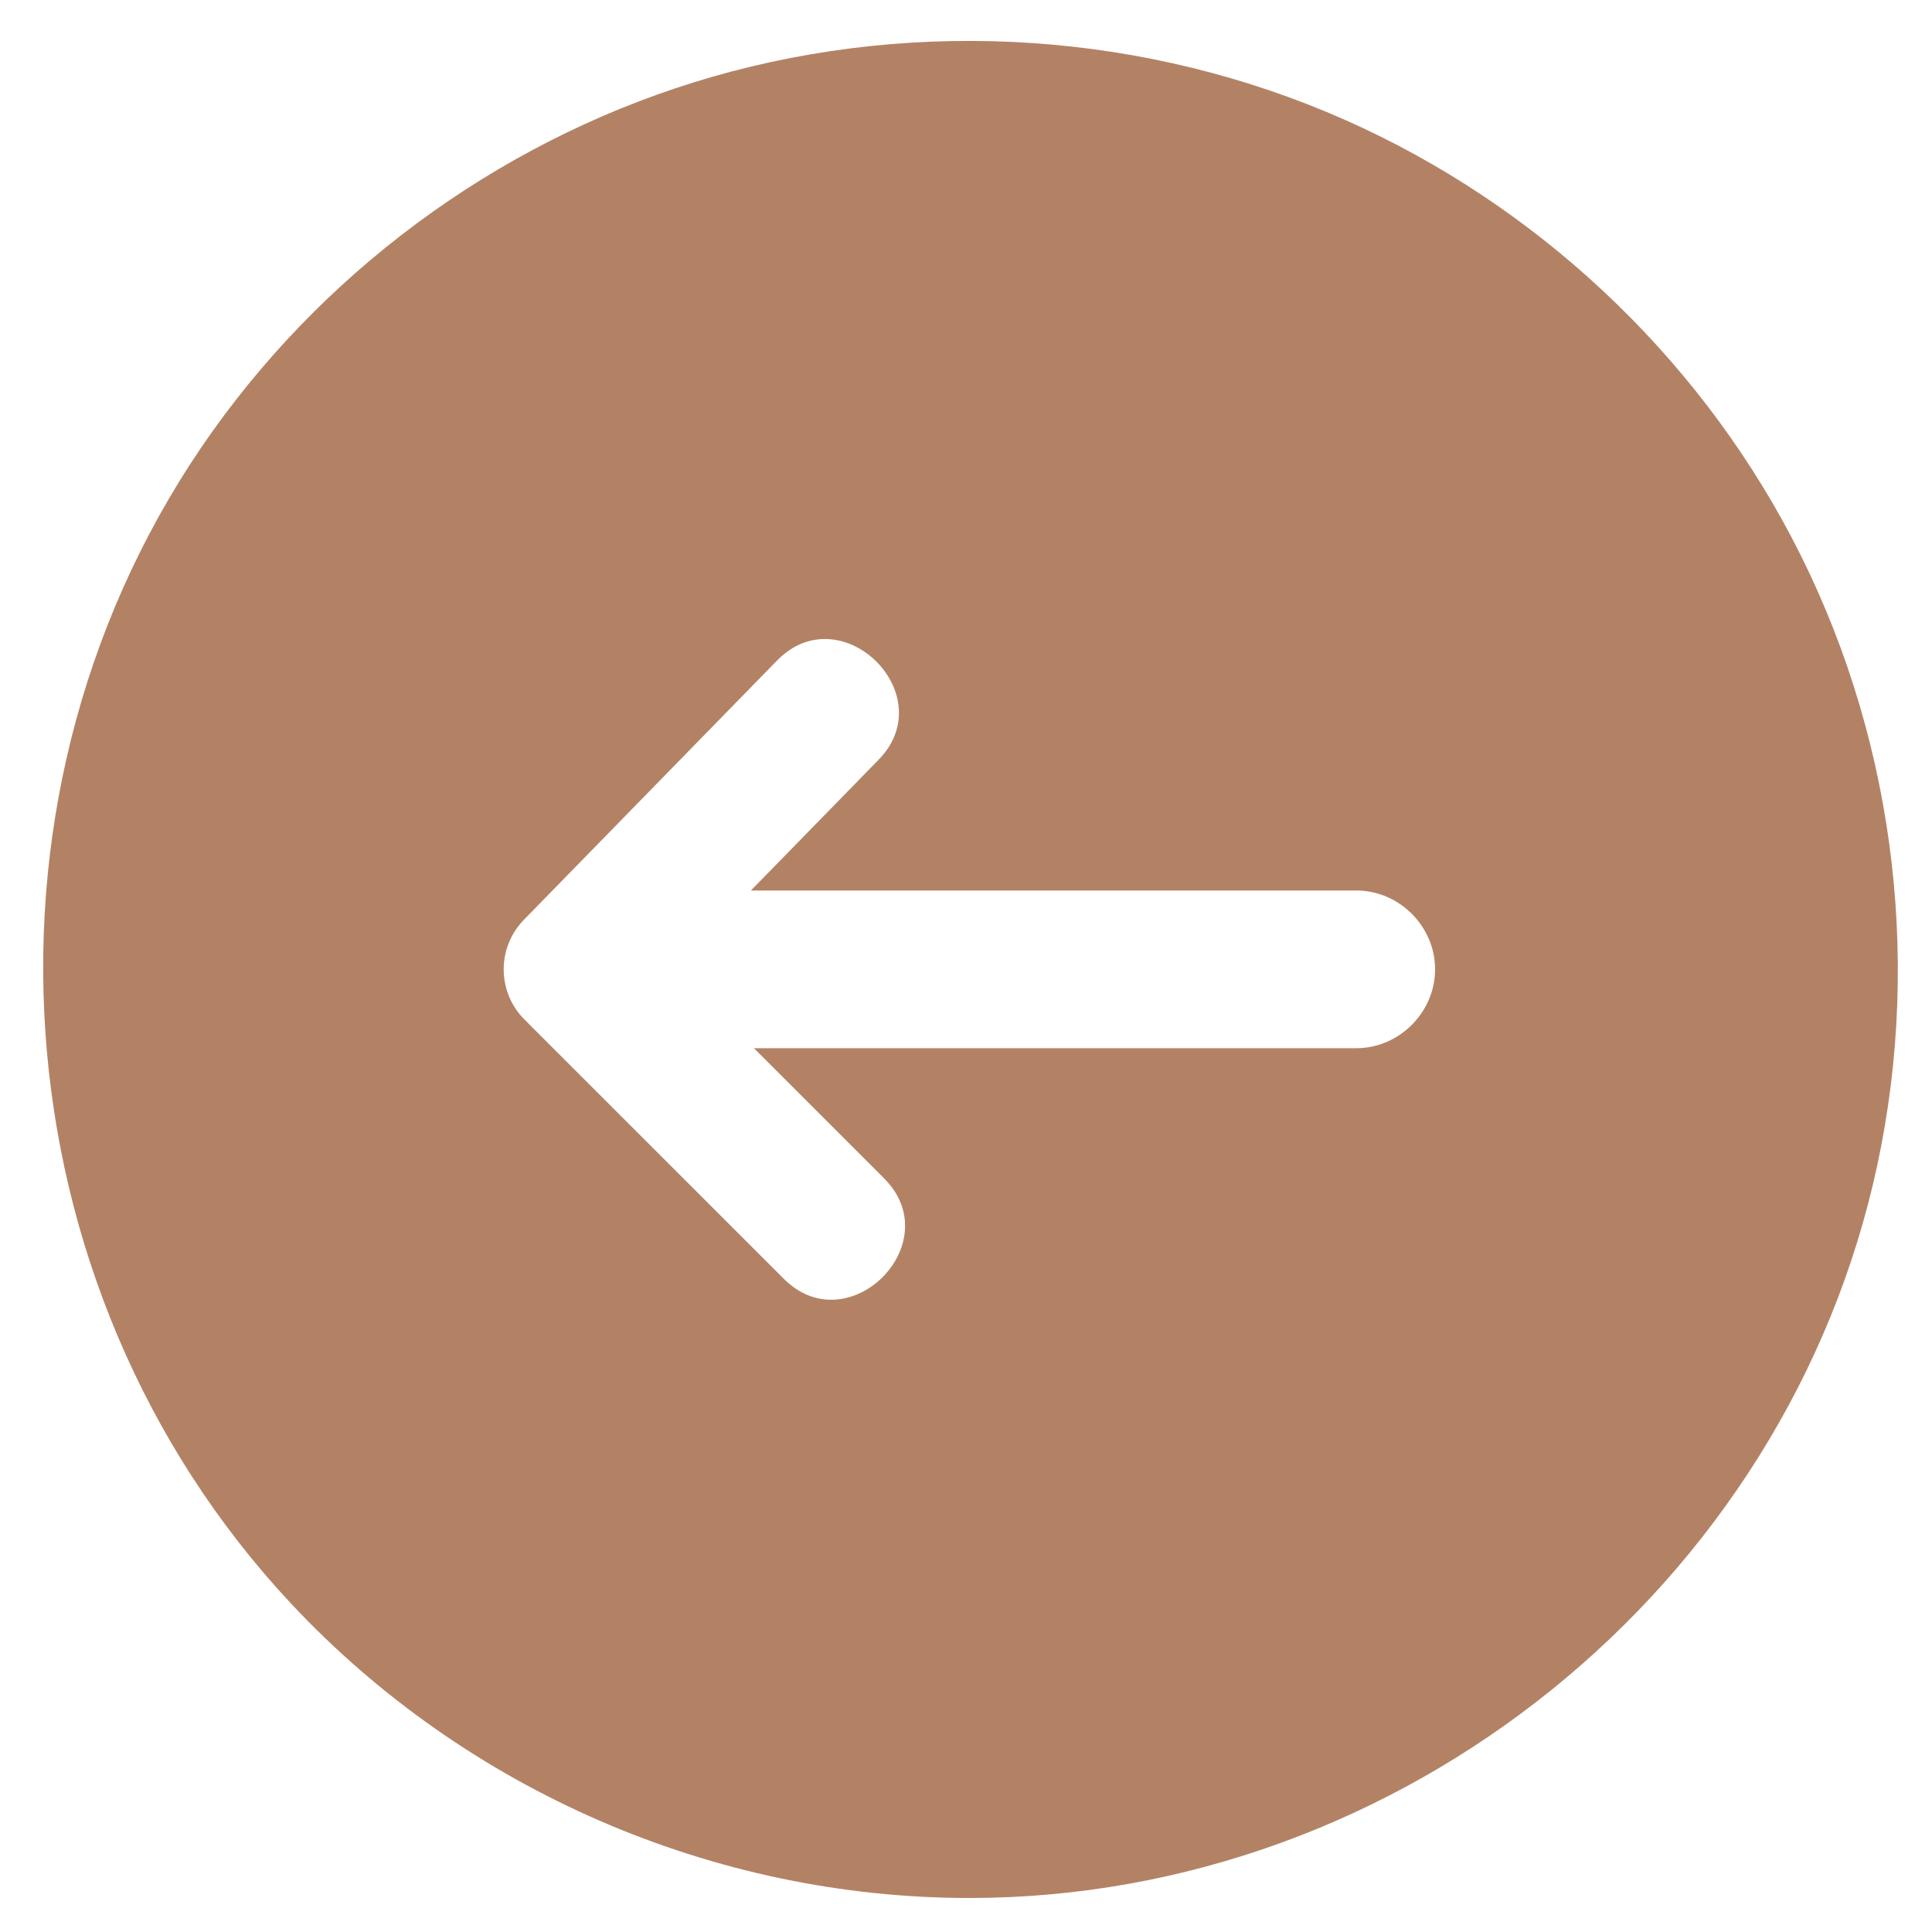 <svg width="25" height="25" viewBox="0 0 25 25" fill="none" xmlns="http://www.w3.org/2000/svg">
<path d="M12.544 24.56C18.136 24.56 23.125 20.541 24.294 15.068C24.879 12.333 24.485 9.425 23.181 6.95C21.927 4.569 19.869 2.644 17.408 1.553C14.848 0.418 11.908 0.22 9.217 0.994C6.621 1.741 4.319 3.379 2.752 5.578C-0.524 10.175 -0.086 16.633 3.769 20.753C6.028 23.167 9.237 24.56 12.544 24.56ZM6.779 11.902L10.055 8.547C10.884 7.698 12.195 8.985 11.37 9.83L9.717 11.523L17.55 11.523C18.106 11.523 18.57 11.987 18.57 12.543C18.57 13.099 18.105 13.564 17.55 13.564L9.756 13.564L11.441 15.249C12.279 16.087 10.98 17.386 10.143 16.548L6.787 13.193C6.431 12.837 6.428 12.262 6.779 11.902Z" fill="#B38265"/>
</svg>
